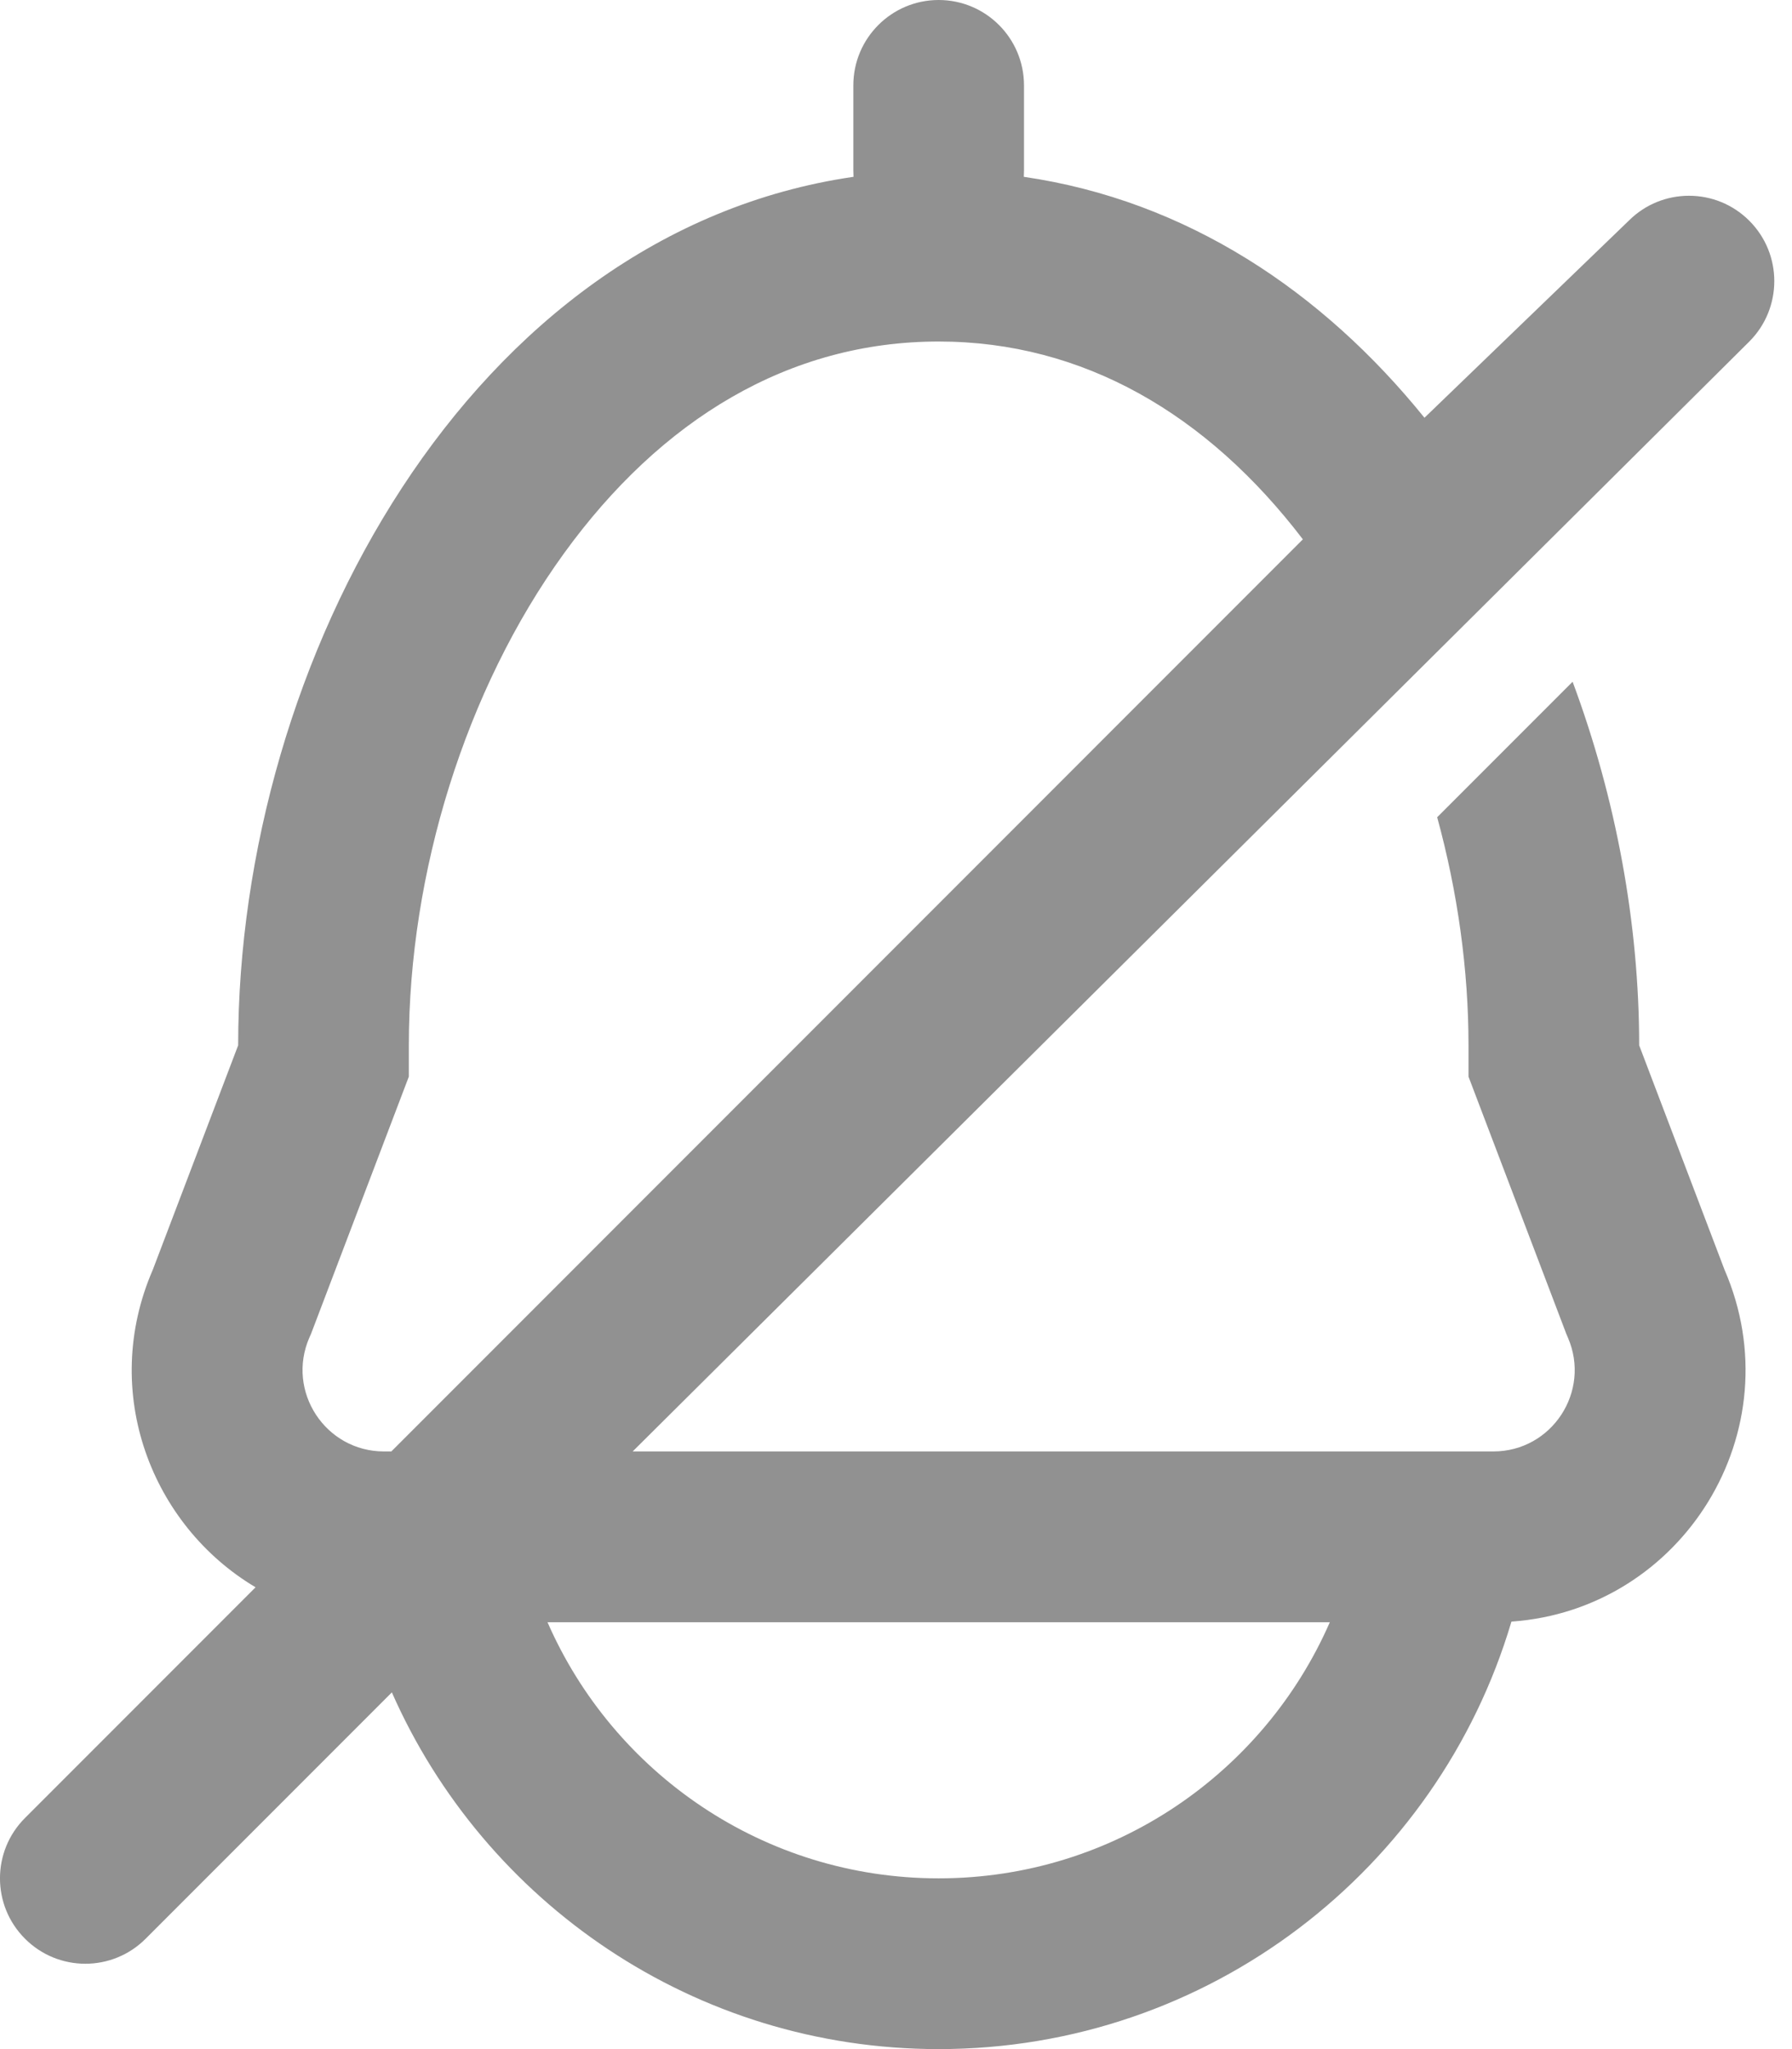 <svg width="21" height="24" viewBox="0 0 21 24" fill="none" xmlns="http://www.w3.org/2000/svg">
<path fill-rule="evenodd" clip-rule="evenodd" d="M10.002 2.071C10.001 2.048 10 2.024 10 2V1C10 0.448 10.448 0 11 0C11.552 0 12 0.448 12 1V2C12 2.024 11.999 2.048 11.998 2.071C13.908 2.349 15.497 3.414 16.693 4.893L19.086 2.586C19.476 2.195 20.11 2.195 20.5 2.586C20.89 2.976 20.89 3.609 20.5 4L7.414 17H17.5C18.186 17 18.647 16.297 18.374 15.667L18.356 15.625L17.209 12.61V12.243C17.209 11.358 17.082 10.449 16.842 9.572L18.429 7.985C18.939 9.353 19.209 10.823 19.209 12.243L20.209 14.871C21.026 16.756 19.719 18.853 17.712 18.993L17.71 19C16.85 21.892 14.171 24 11 24C8.138 24 5.677 22.282 4.592 19.822L1.707 22.707C1.317 23.098 0.683 23.098 0.293 22.707C-0.098 22.317 -0.098 21.683 0.293 21.293L2.995 18.591C1.779 17.869 1.167 16.308 1.791 14.871L2.791 12.243C2.791 7.737 5.508 2.724 10.002 2.071ZM11 4C12.691 4 14.147 4.849 15.268 6.317L4.586 17H4.5C3.814 17 3.352 16.297 3.625 15.667L3.644 15.625L4.791 12.61V12.243C4.791 10.223 5.453 8.078 6.608 6.483C7.745 4.913 9.246 4 11 4ZM15.584 19C14.812 20.766 13.05 22 11 22C8.95 22 7.188 20.766 6.416 19H15.584Z" fill="#919191"/>
</svg>
